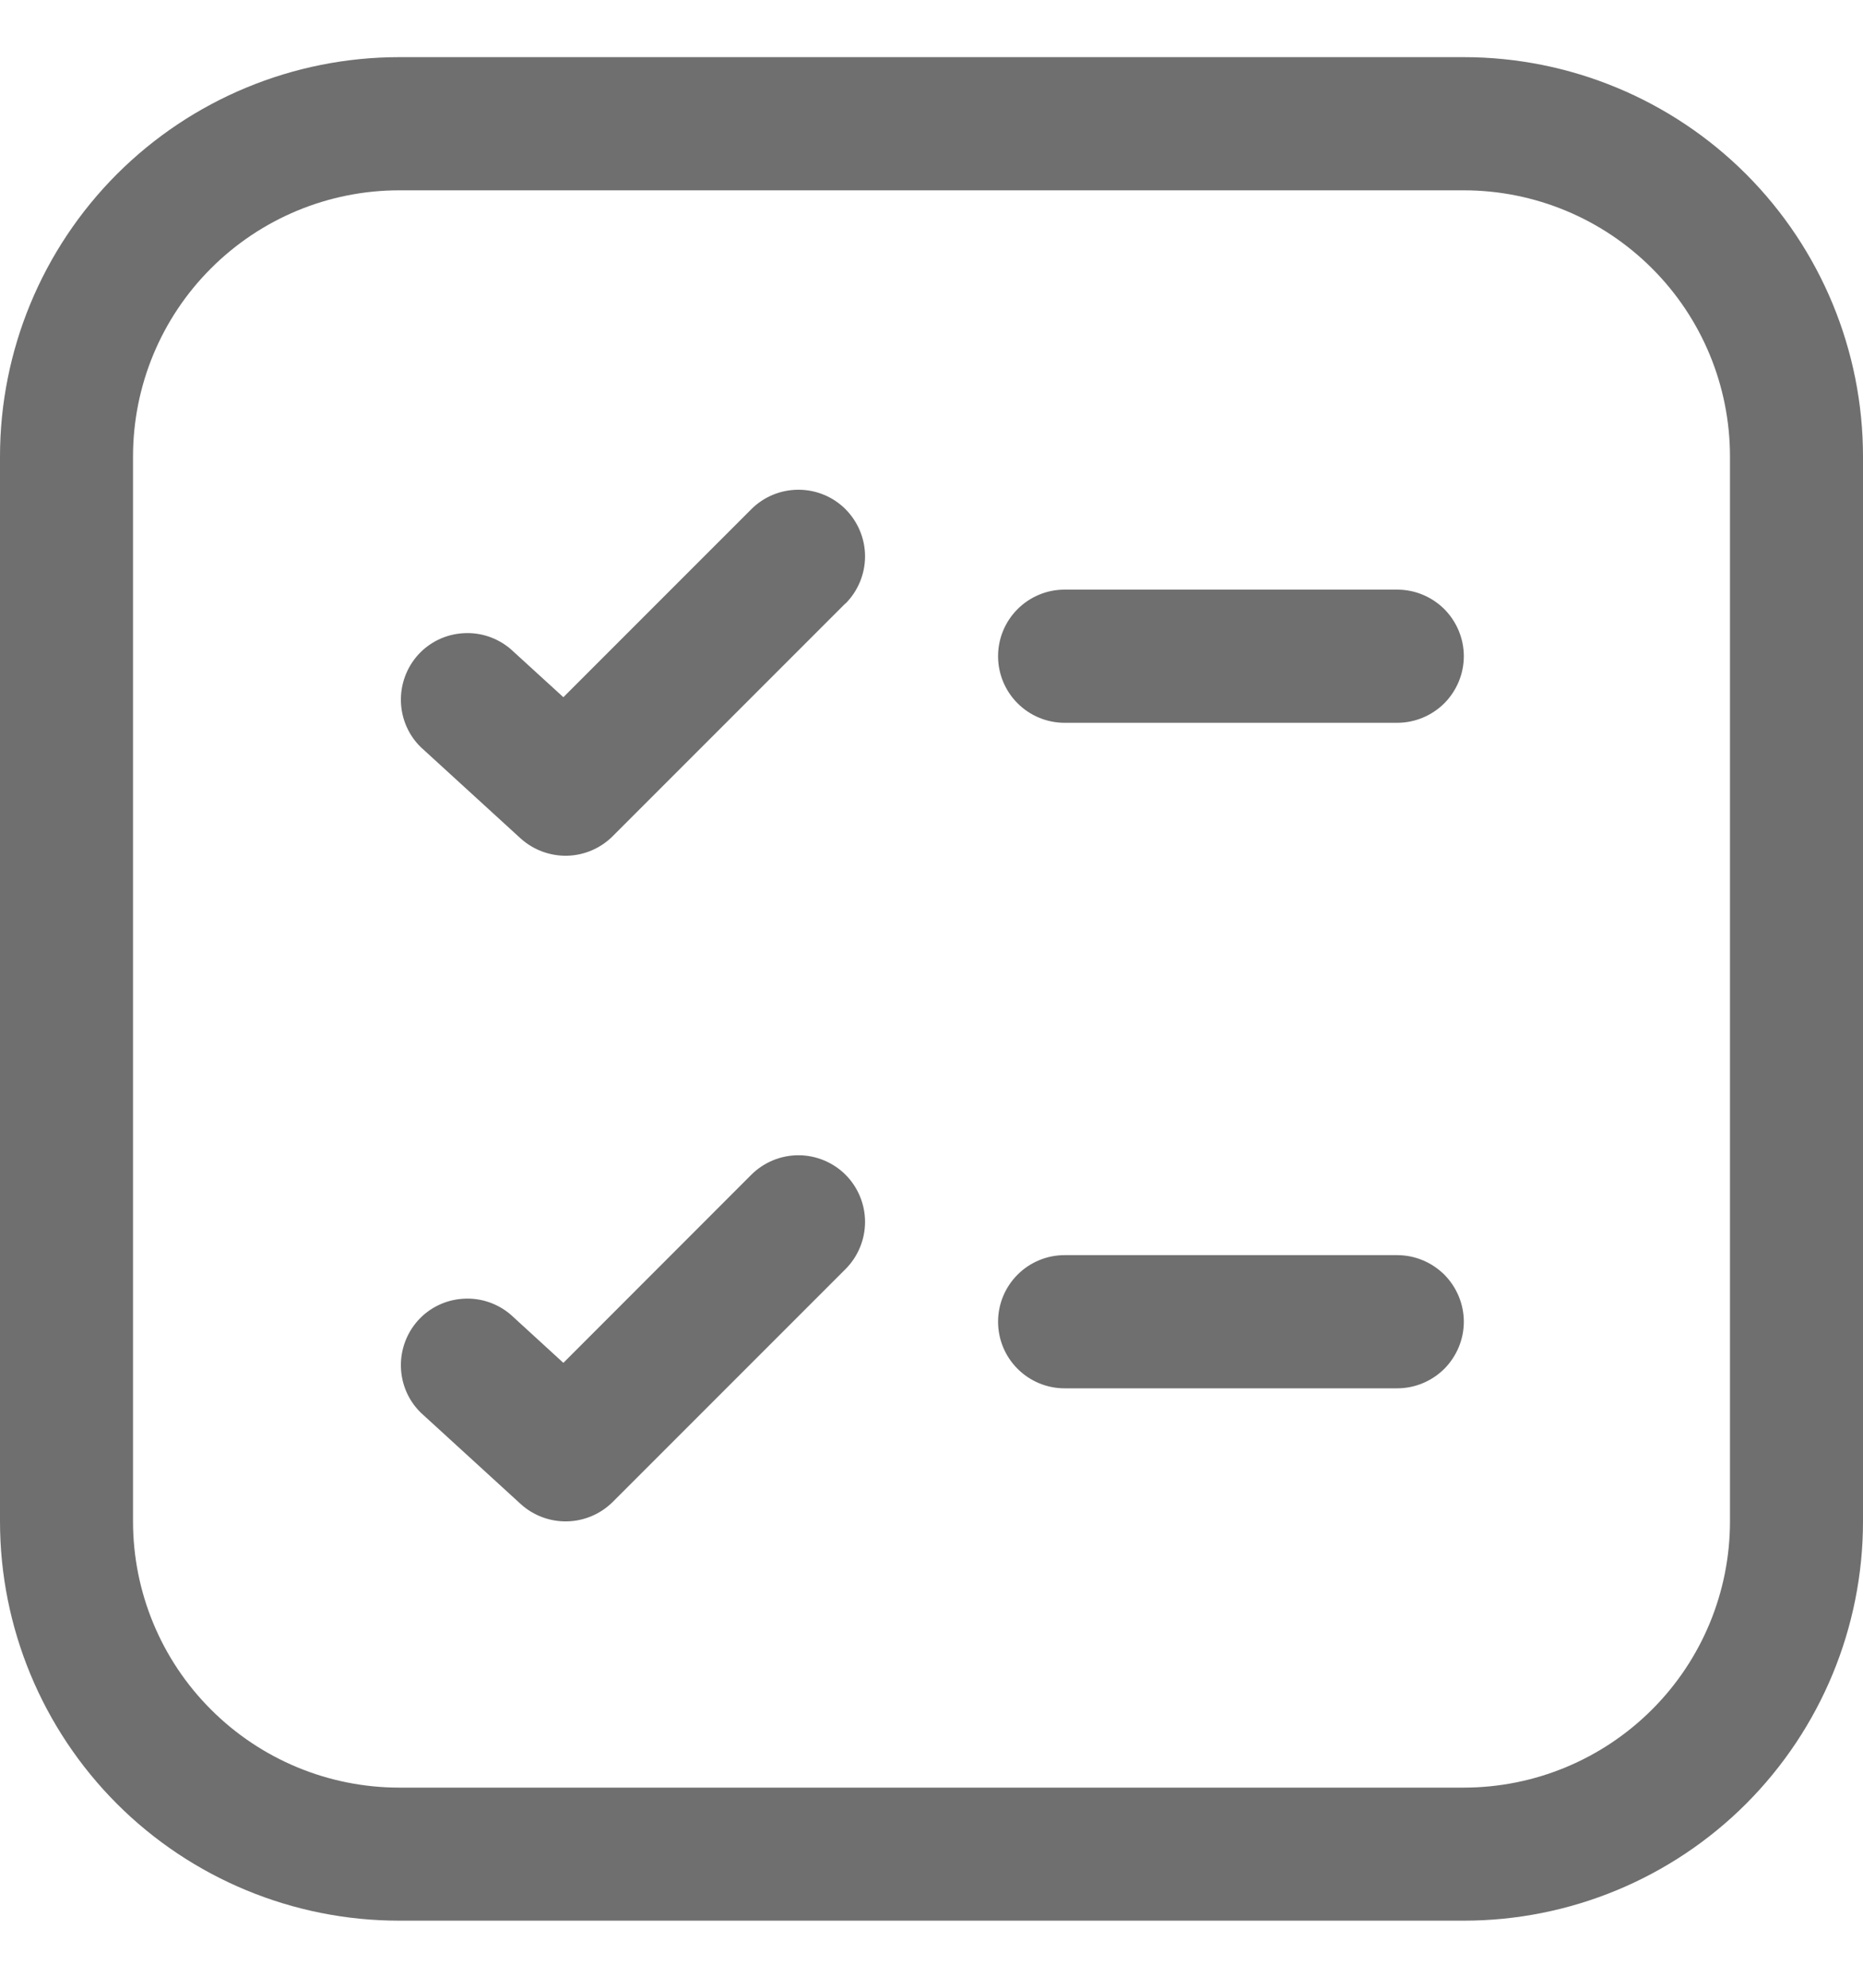 <svg width="15" height="16" viewBox="0 0 15 16" fill="none" xmlns="http://www.w3.org/2000/svg">
<path d="M6.808 4.858C6.908 4.757 6.965 4.621 6.965 4.478C6.965 4.336 6.908 4.2 6.808 4.099C6.707 3.998 6.571 3.942 6.429 3.942C6.286 3.942 6.15 3.998 6.049 4.099L4.536 5.612L4.111 5.224C4.005 5.134 3.869 5.088 3.73 5.097C3.591 5.105 3.461 5.167 3.367 5.27C3.274 5.373 3.224 5.508 3.228 5.647C3.232 5.786 3.289 5.918 3.389 6.015L4.192 6.749C4.294 6.841 4.428 6.891 4.566 6.888C4.703 6.885 4.834 6.829 4.932 6.732L6.807 4.857L6.808 4.858ZM6.808 9.456C6.858 9.506 6.897 9.565 6.924 9.63C6.951 9.695 6.965 9.765 6.965 9.835C6.965 9.906 6.951 9.976 6.924 10.041C6.897 10.106 6.858 10.165 6.808 10.215L4.933 12.09C4.835 12.187 4.704 12.243 4.566 12.246C4.428 12.249 4.294 12.199 4.192 12.106L3.389 11.372C3.289 11.275 3.232 11.143 3.228 11.004C3.224 10.865 3.274 10.73 3.367 10.627C3.461 10.524 3.591 10.462 3.73 10.454C3.869 10.445 4.005 10.491 4.111 10.581L4.536 10.97L6.049 9.456C6.099 9.406 6.158 9.367 6.223 9.34C6.288 9.313 6.358 9.299 6.429 9.299C6.499 9.299 6.569 9.313 6.634 9.34C6.699 9.367 6.758 9.406 6.808 9.456ZM8.571 10.103C8.429 10.103 8.293 10.16 8.193 10.26C8.092 10.361 8.036 10.497 8.036 10.639C8.036 10.781 8.092 10.917 8.193 11.018C8.293 11.118 8.429 11.175 8.571 11.175H11.25C11.392 11.175 11.528 11.118 11.629 11.018C11.729 10.917 11.786 10.781 11.786 10.639C11.786 10.497 11.729 10.361 11.629 10.26C11.528 10.16 11.392 10.103 11.25 10.103H8.571ZM8.036 5.282C8.036 5.14 8.092 5.004 8.193 4.903C8.293 4.803 8.429 4.746 8.571 4.746H11.25C11.392 4.746 11.528 4.803 11.629 4.903C11.729 5.004 11.786 5.14 11.786 5.282C11.786 5.424 11.729 5.56 11.629 5.661C11.528 5.761 11.392 5.818 11.25 5.818H8.571C8.429 5.818 8.293 5.761 8.193 5.661C8.092 5.56 8.036 5.424 8.036 5.282ZM3.214 0.46C2.362 0.46 1.544 0.799 0.941 1.402C0.339 2.005 0 2.822 0 3.675V12.246C0 13.099 0.339 13.916 0.941 14.519C1.544 15.122 2.362 15.46 3.214 15.46H11.786C12.638 15.46 13.456 15.122 14.059 14.519C14.661 13.916 15 13.099 15 12.246V3.675C15 2.822 14.661 2.005 14.059 1.402C13.456 0.799 12.638 0.46 11.786 0.46H3.214ZM1.071 3.675C1.071 3.106 1.297 2.561 1.699 2.16C2.101 1.758 2.646 1.532 3.214 1.532H11.786C12.354 1.532 12.899 1.758 13.301 2.16C13.703 2.561 13.929 3.106 13.929 3.675V12.246C13.929 12.815 13.703 13.36 13.301 13.761C12.899 14.163 12.354 14.389 11.786 14.389H3.214C2.646 14.389 2.101 14.163 1.699 13.761C1.297 13.36 1.071 12.815 1.071 12.246V3.675Z" fill="#6F6F6F"/>
</svg>
